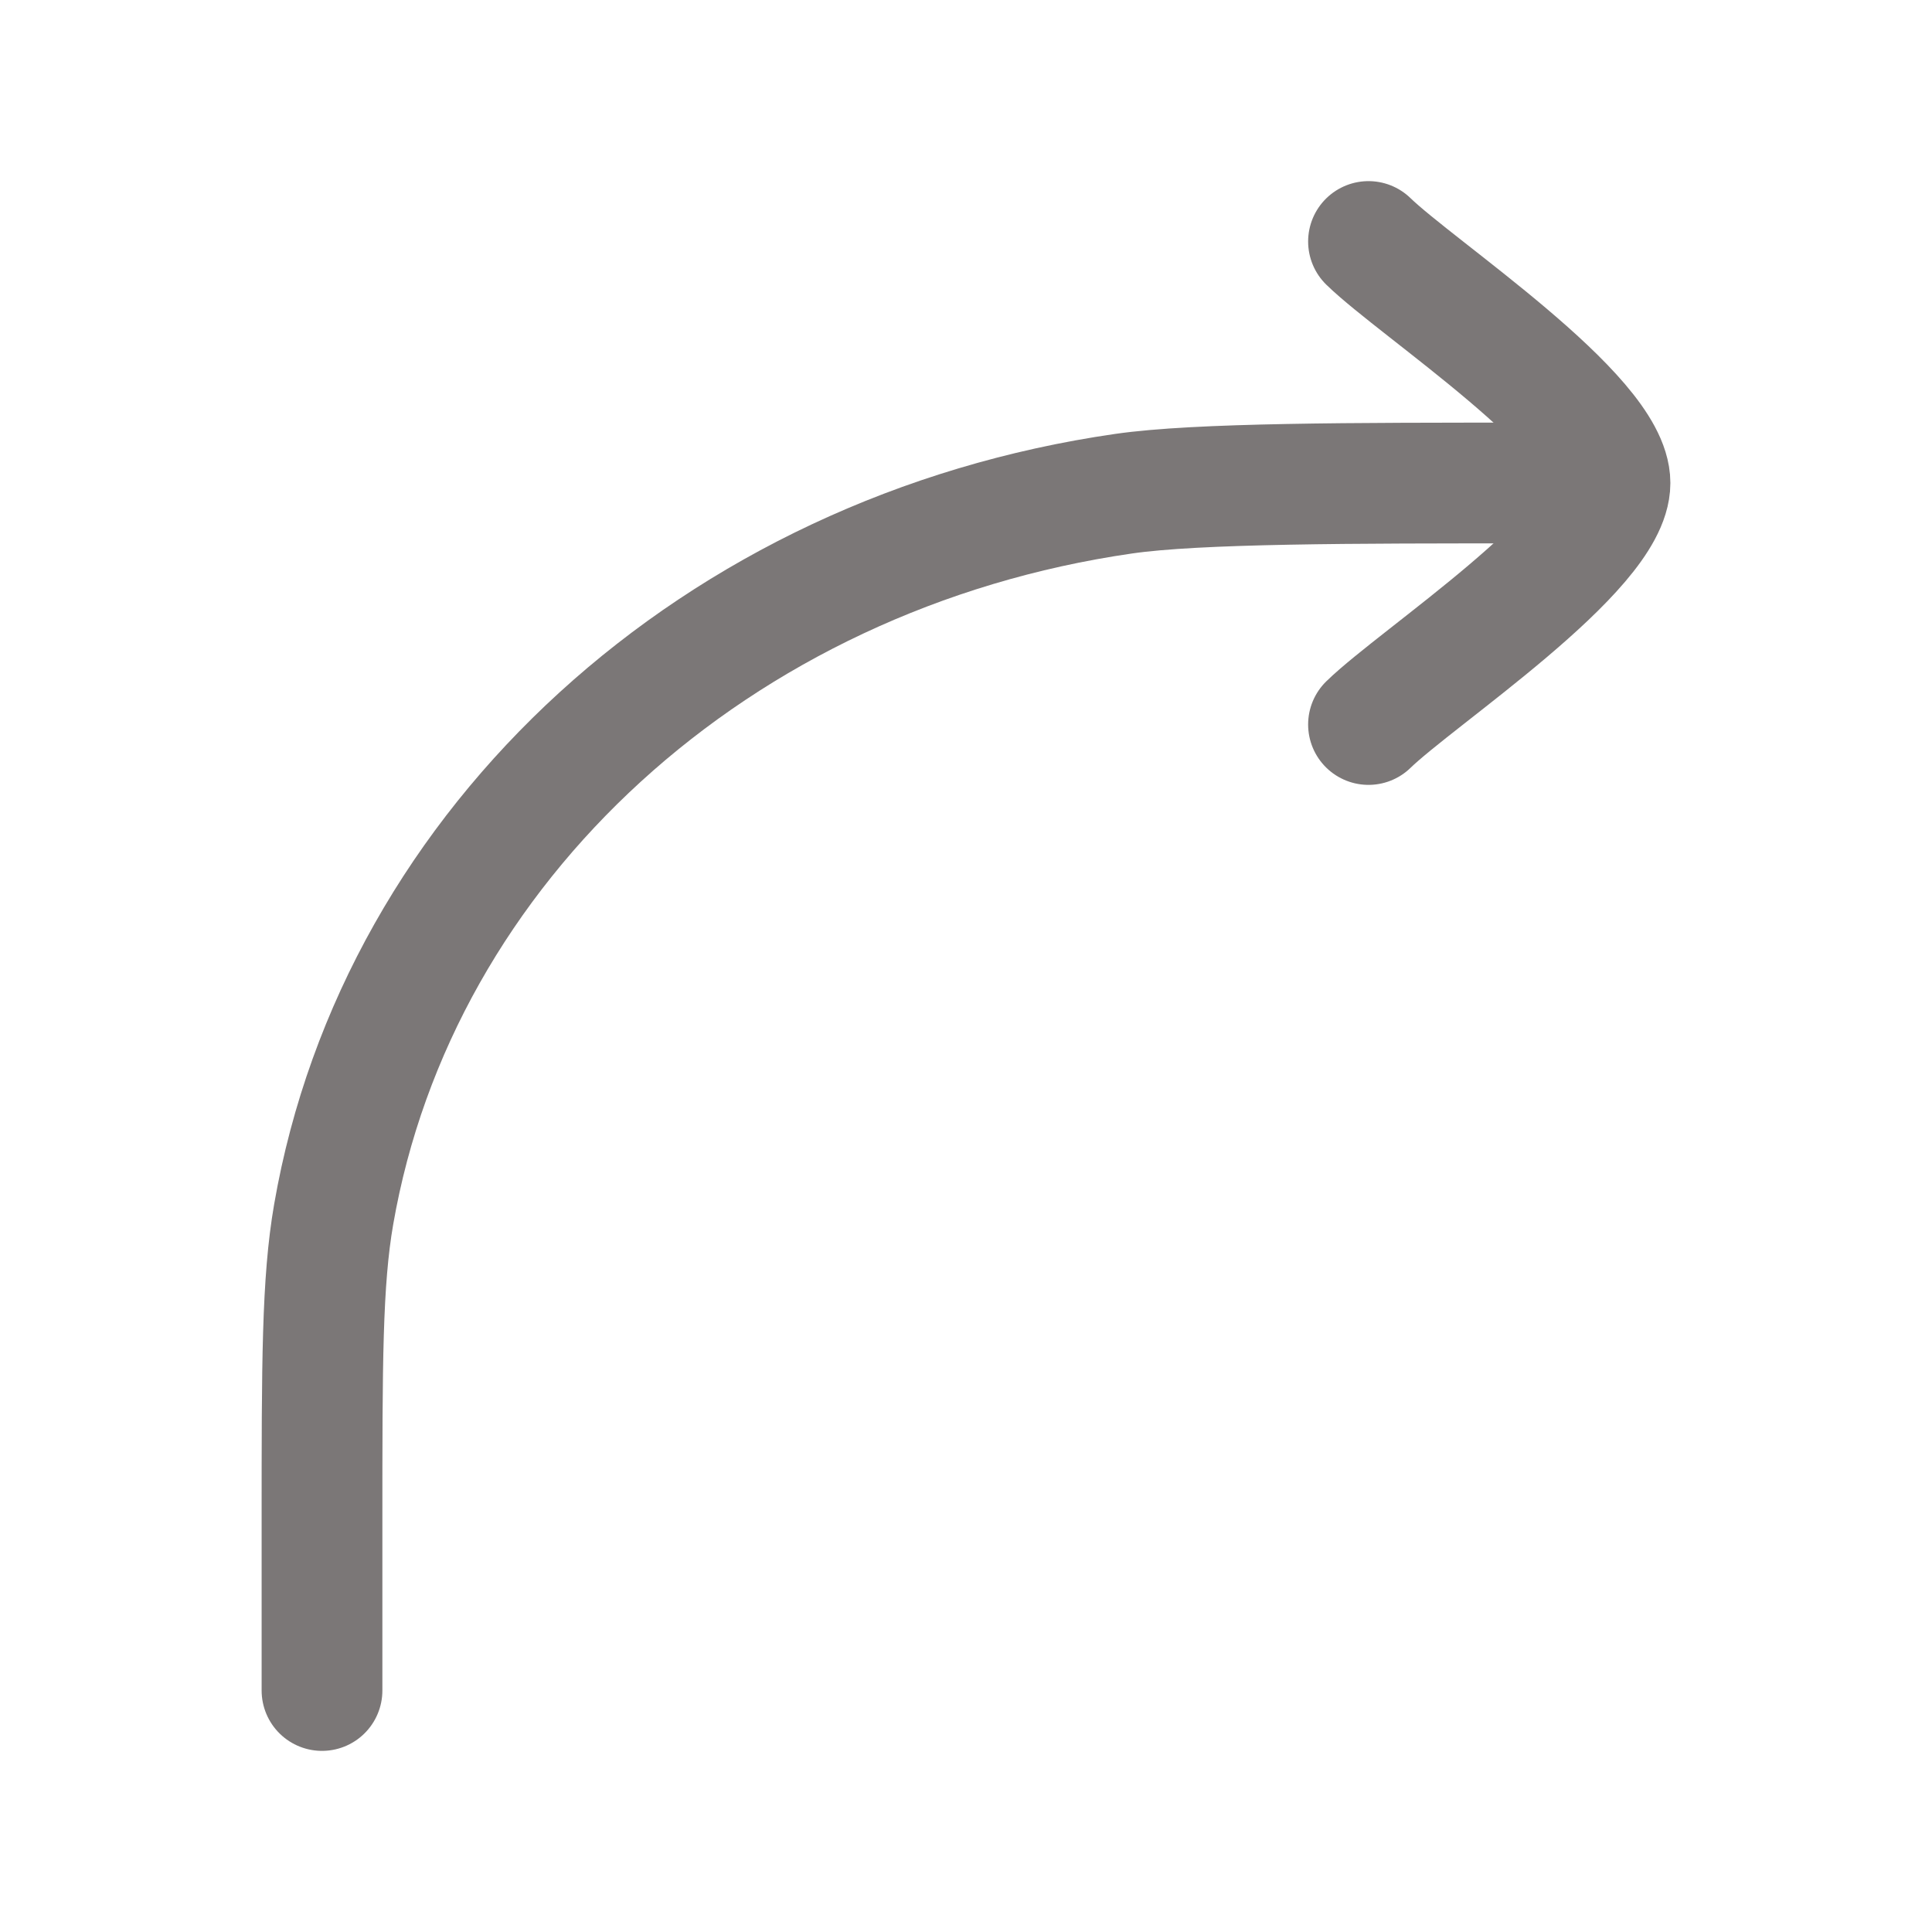 <svg width="24" height="24" viewBox="0 0 24 24" fill="none" xmlns="http://www.w3.org/2000/svg">
<path d="M4 21V18.923C4 16.922 4 15.922 4.145 15.085C4.945 10.476 8.907 6.862 13.957 6.133C14.875 6 16.807 6 19 6" stroke="#7B7777" stroke-width="1.5" stroke-linecap="round" stroke-linejoin="round"/>
<path d="M17 3C17.607 3.59 20 5.16 20 6C20 6.84 17.607 8.41 17 9" stroke="#7B7777" stroke-width="1.5" stroke-linecap="round" stroke-linejoin="round"/>
</svg>
